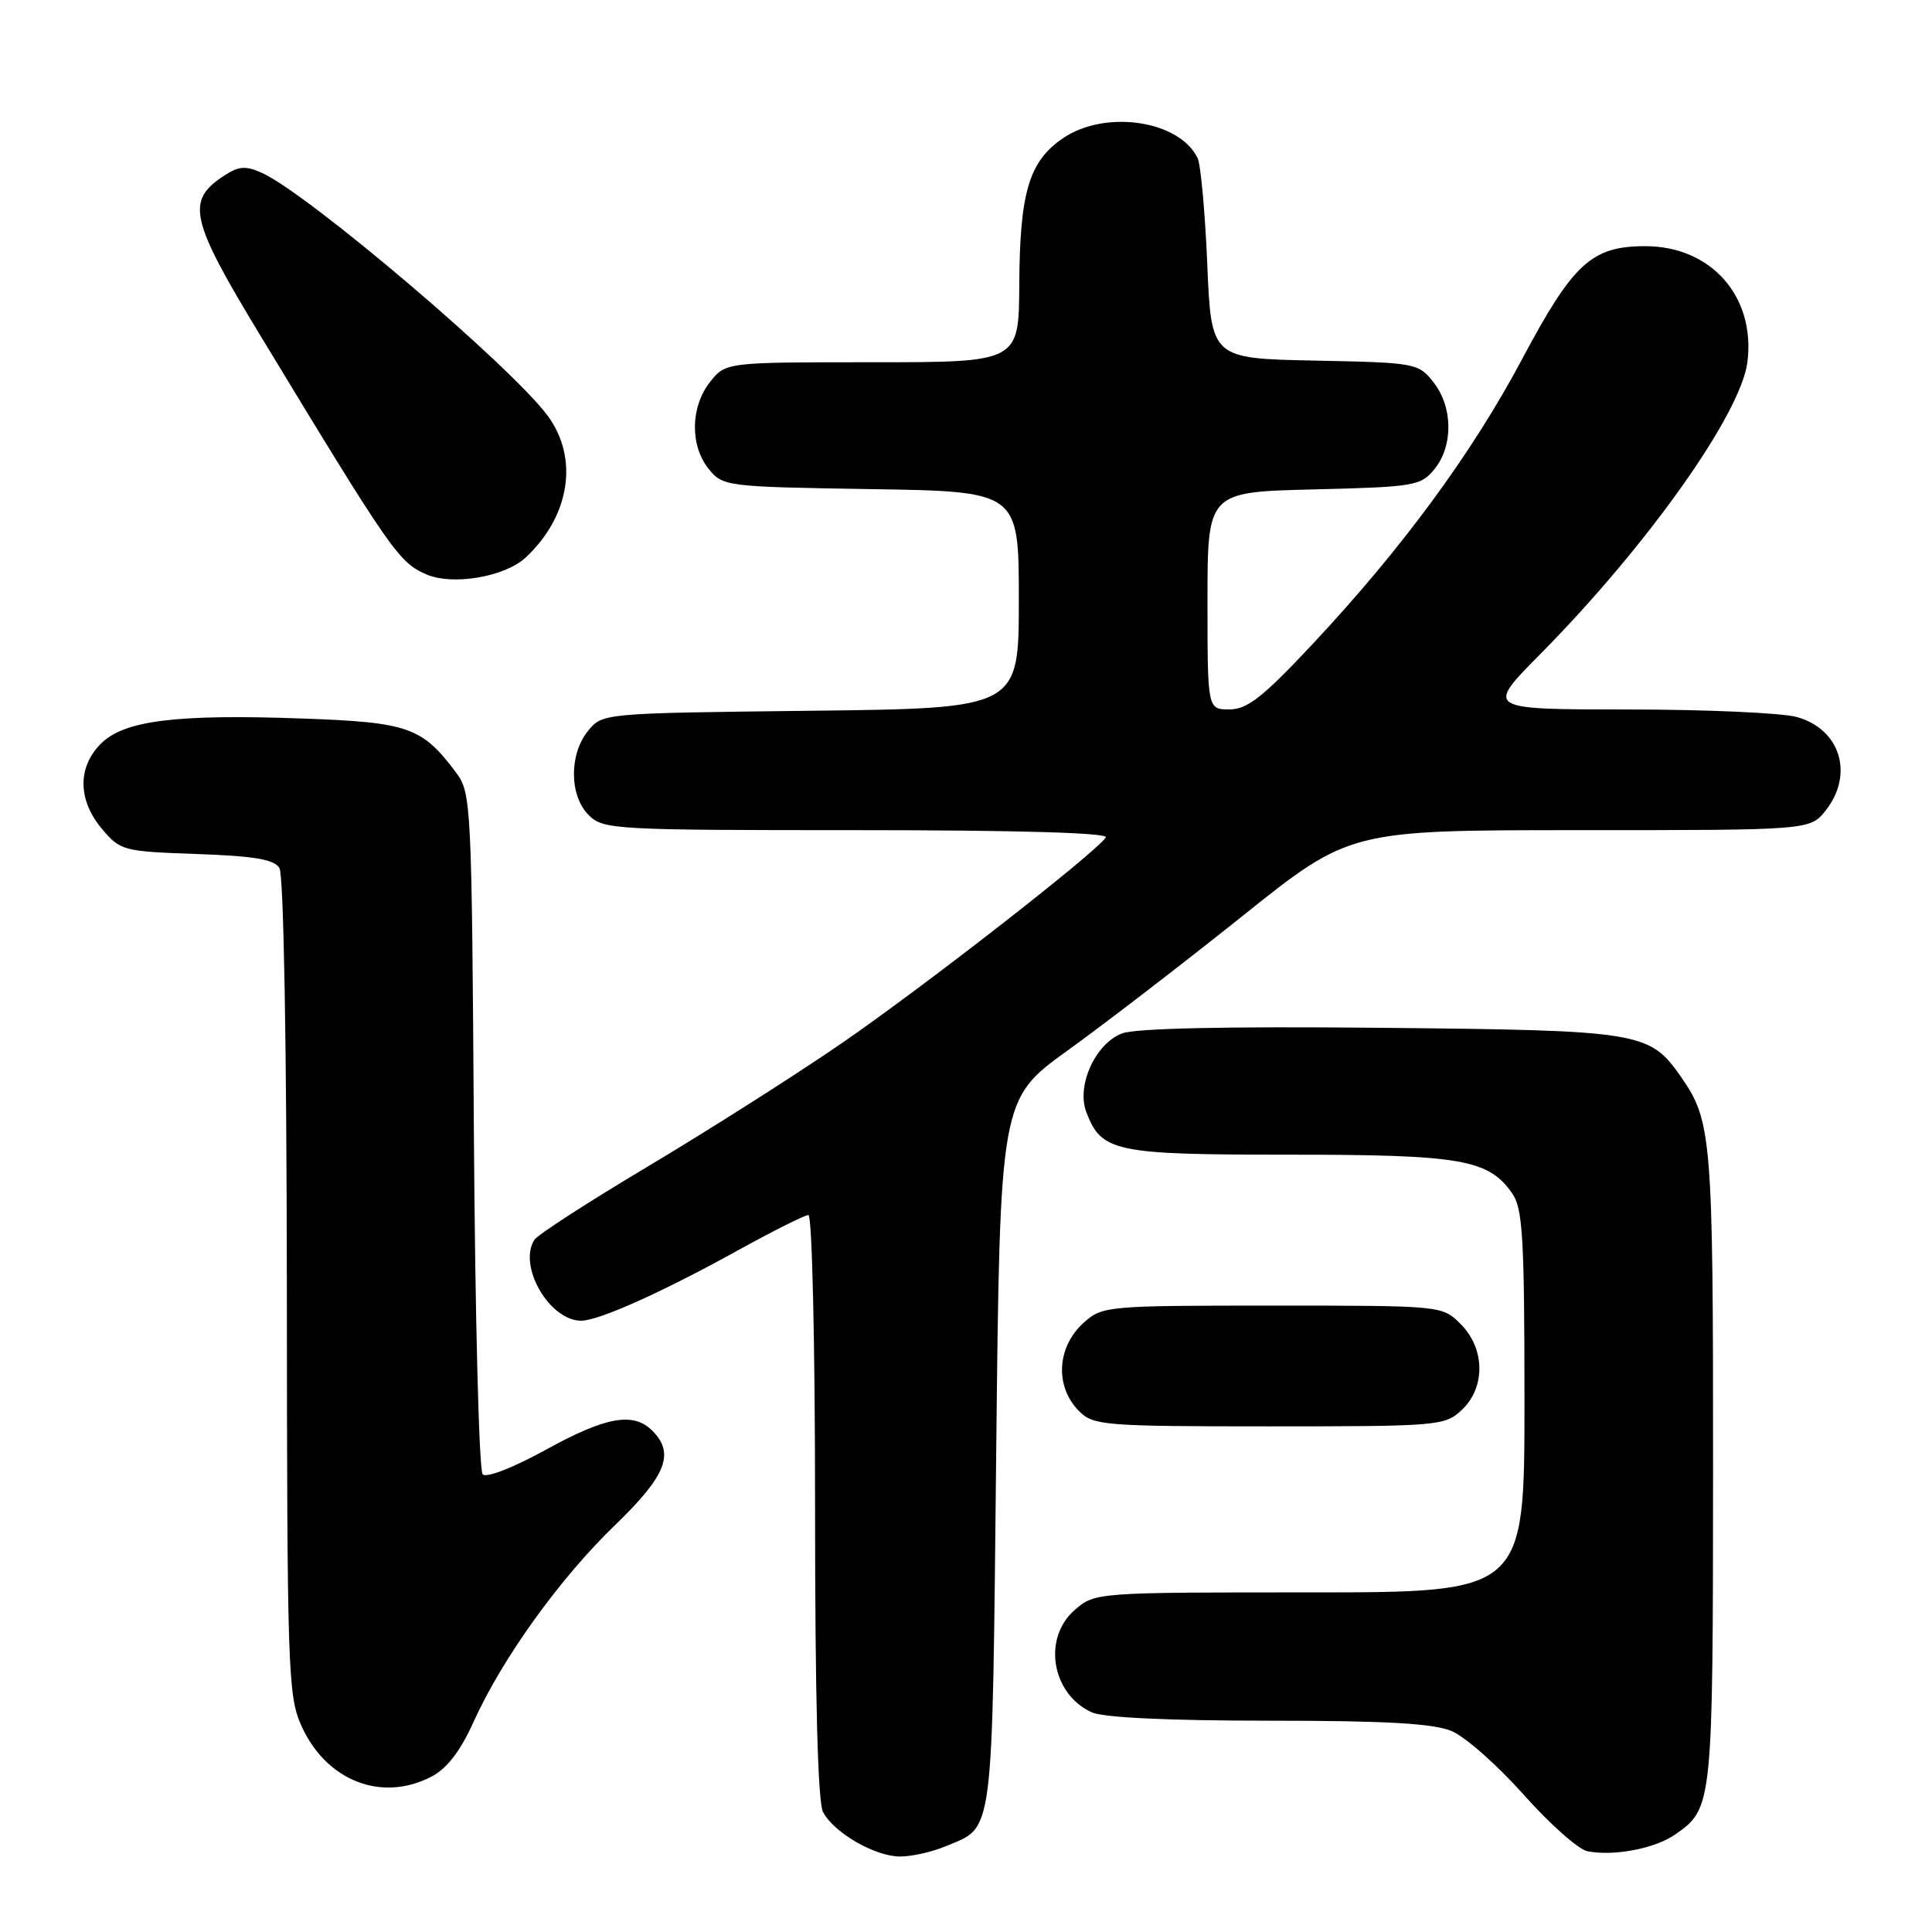<?xml version="1.0" encoding="UTF-8" standalone="no"?>
<!DOCTYPE svg PUBLIC "-//W3C//DTD SVG 1.1//EN" "http://www.w3.org/Graphics/SVG/1.1/DTD/svg11.dtd" >
<svg xmlns="http://www.w3.org/2000/svg" xmlns:xlink="http://www.w3.org/1999/xlink" version="1.1" viewBox="0 0 256 256">
 <g >
 <path fill="currentColor"
d=" M 125.28 244.65 C 131.75 241.95 131.45 244.26 132.00 192.67 C 132.50 145.65 132.50 145.65 141.50 139.17 C 146.45 135.60 156.88 127.58 164.68 121.34 C 178.86 110.00 178.86 110.00 209.36 110.00 C 239.85 110.00 239.85 110.00 241.93 107.37 C 245.69 102.58 243.84 96.60 238.09 95.01 C 236.12 94.46 226.03 94.01 215.68 94.01 C 196.85 94.00 196.85 94.00 204.02 86.75 C 218.23 72.39 230.67 54.87 231.54 47.98 C 232.64 39.30 226.74 32.62 218.00 32.62 C 210.90 32.62 208.46 34.86 201.69 47.58 C 195.05 60.06 185.82 72.62 174.01 85.25 C 167.35 92.37 165.28 94.00 162.91 94.00 C 160.00 94.00 160.00 94.00 160.00 79.60 C 160.00 65.19 160.00 65.19 174.09 64.85 C 187.49 64.52 188.27 64.38 190.09 62.14 C 192.58 59.06 192.52 53.93 189.95 50.66 C 187.94 48.11 187.62 48.05 174.20 47.78 C 160.50 47.50 160.50 47.50 159.97 35.00 C 159.68 28.12 159.10 21.80 158.69 20.95 C 156.28 15.96 146.52 14.50 140.90 18.28 C 136.36 21.34 135.12 25.45 135.06 37.75 C 135.00 48.00 135.00 48.00 115.57 48.00 C 96.15 48.00 96.15 48.00 94.07 50.63 C 91.48 53.93 91.41 59.05 93.91 62.14 C 95.78 64.45 96.20 64.51 115.41 64.81 C 135.00 65.12 135.00 65.12 135.00 79.49 C 135.00 93.86 135.00 93.86 107.41 94.18 C 79.82 94.50 79.82 94.50 77.91 96.86 C 75.39 99.97 75.44 105.44 78.00 108.00 C 79.92 109.92 81.33 110.00 113.56 110.00 C 134.81 110.00 146.90 110.35 146.52 110.96 C 145.32 112.90 122.18 130.93 111.36 138.35 C 105.23 142.56 93.77 149.83 85.90 154.53 C 78.03 159.22 71.23 163.61 70.81 164.28 C 68.60 167.75 72.80 175.00 77.01 175.00 C 79.35 175.00 87.82 171.19 97.94 165.59 C 102.51 163.07 106.64 161.00 107.12 161.00 C 107.61 161.00 108.00 178.08 108.00 199.57 C 108.00 224.91 108.36 238.81 109.06 240.12 C 110.54 242.88 115.95 245.99 119.28 246.00 C 120.81 246.00 123.51 245.39 125.28 244.65 Z  M 222.00 243.06 C 226.94 239.60 226.97 239.27 226.99 194.40 C 227.00 150.87 226.81 148.54 222.77 142.73 C 218.57 136.70 217.50 136.53 182.98 136.19 C 162.52 135.99 150.48 136.25 148.68 136.93 C 145.14 138.28 142.61 143.85 143.94 147.35 C 145.95 152.64 147.66 153.00 170.75 153.00 C 193.65 153.00 197.22 153.62 200.37 158.12 C 201.77 160.12 202.00 163.97 202.00 185.72 C 202.00 211.00 202.00 211.00 173.56 211.00 C 145.30 211.00 145.09 211.01 142.43 213.31 C 138.11 217.03 139.32 224.46 144.66 226.89 C 146.20 227.59 154.83 228.00 168.08 228.00 C 183.57 228.00 189.92 228.36 192.34 229.37 C 194.14 230.12 198.44 233.92 201.90 237.81 C 205.36 241.70 209.16 245.07 210.34 245.30 C 213.87 245.99 219.33 244.94 222.00 243.06 Z  M 57.14 235.43 C 59.22 234.35 60.98 232.07 62.74 228.18 C 66.54 219.76 74.17 209.15 81.51 202.07 C 88.29 195.52 89.45 192.59 86.43 189.57 C 83.91 187.06 80.26 187.72 72.29 192.12 C 68.02 194.47 64.46 195.86 63.96 195.36 C 63.47 194.87 62.95 174.38 62.79 149.81 C 62.51 106.49 62.44 105.06 60.44 102.38 C 55.93 96.35 54.13 95.71 40.15 95.21 C 23.34 94.60 16.45 95.46 13.37 98.54 C 10.25 101.66 10.30 106.02 13.51 109.83 C 15.94 112.72 16.33 112.82 26.05 113.16 C 33.60 113.42 36.31 113.87 37.02 115.00 C 37.59 115.89 37.98 138.31 38.01 170.50 C 38.04 221.57 38.15 224.73 39.96 228.73 C 43.26 235.98 50.56 238.83 57.14 235.43 Z  M 193.69 186.83 C 196.86 183.85 196.79 178.70 193.55 175.45 C 191.09 173.00 191.09 173.00 168.60 173.00 C 146.69 173.00 146.05 173.06 143.61 175.25 C 140.01 178.49 139.74 183.74 143.00 187.00 C 144.88 188.88 146.33 189.00 168.19 189.00 C 190.61 189.00 191.45 188.93 193.69 186.83 Z  M 69.66 73.87 C 75.53 68.38 76.72 60.72 72.57 55.09 C 67.73 48.54 40.92 25.74 34.73 22.92 C 32.55 21.93 31.65 22.00 29.66 23.30 C 24.61 26.61 25.17 29.07 34.45 44.38 C 51.91 73.19 52.83 74.51 56.50 76.11 C 59.97 77.62 66.91 76.44 69.66 73.87 Z "/>
</g>
</svg>